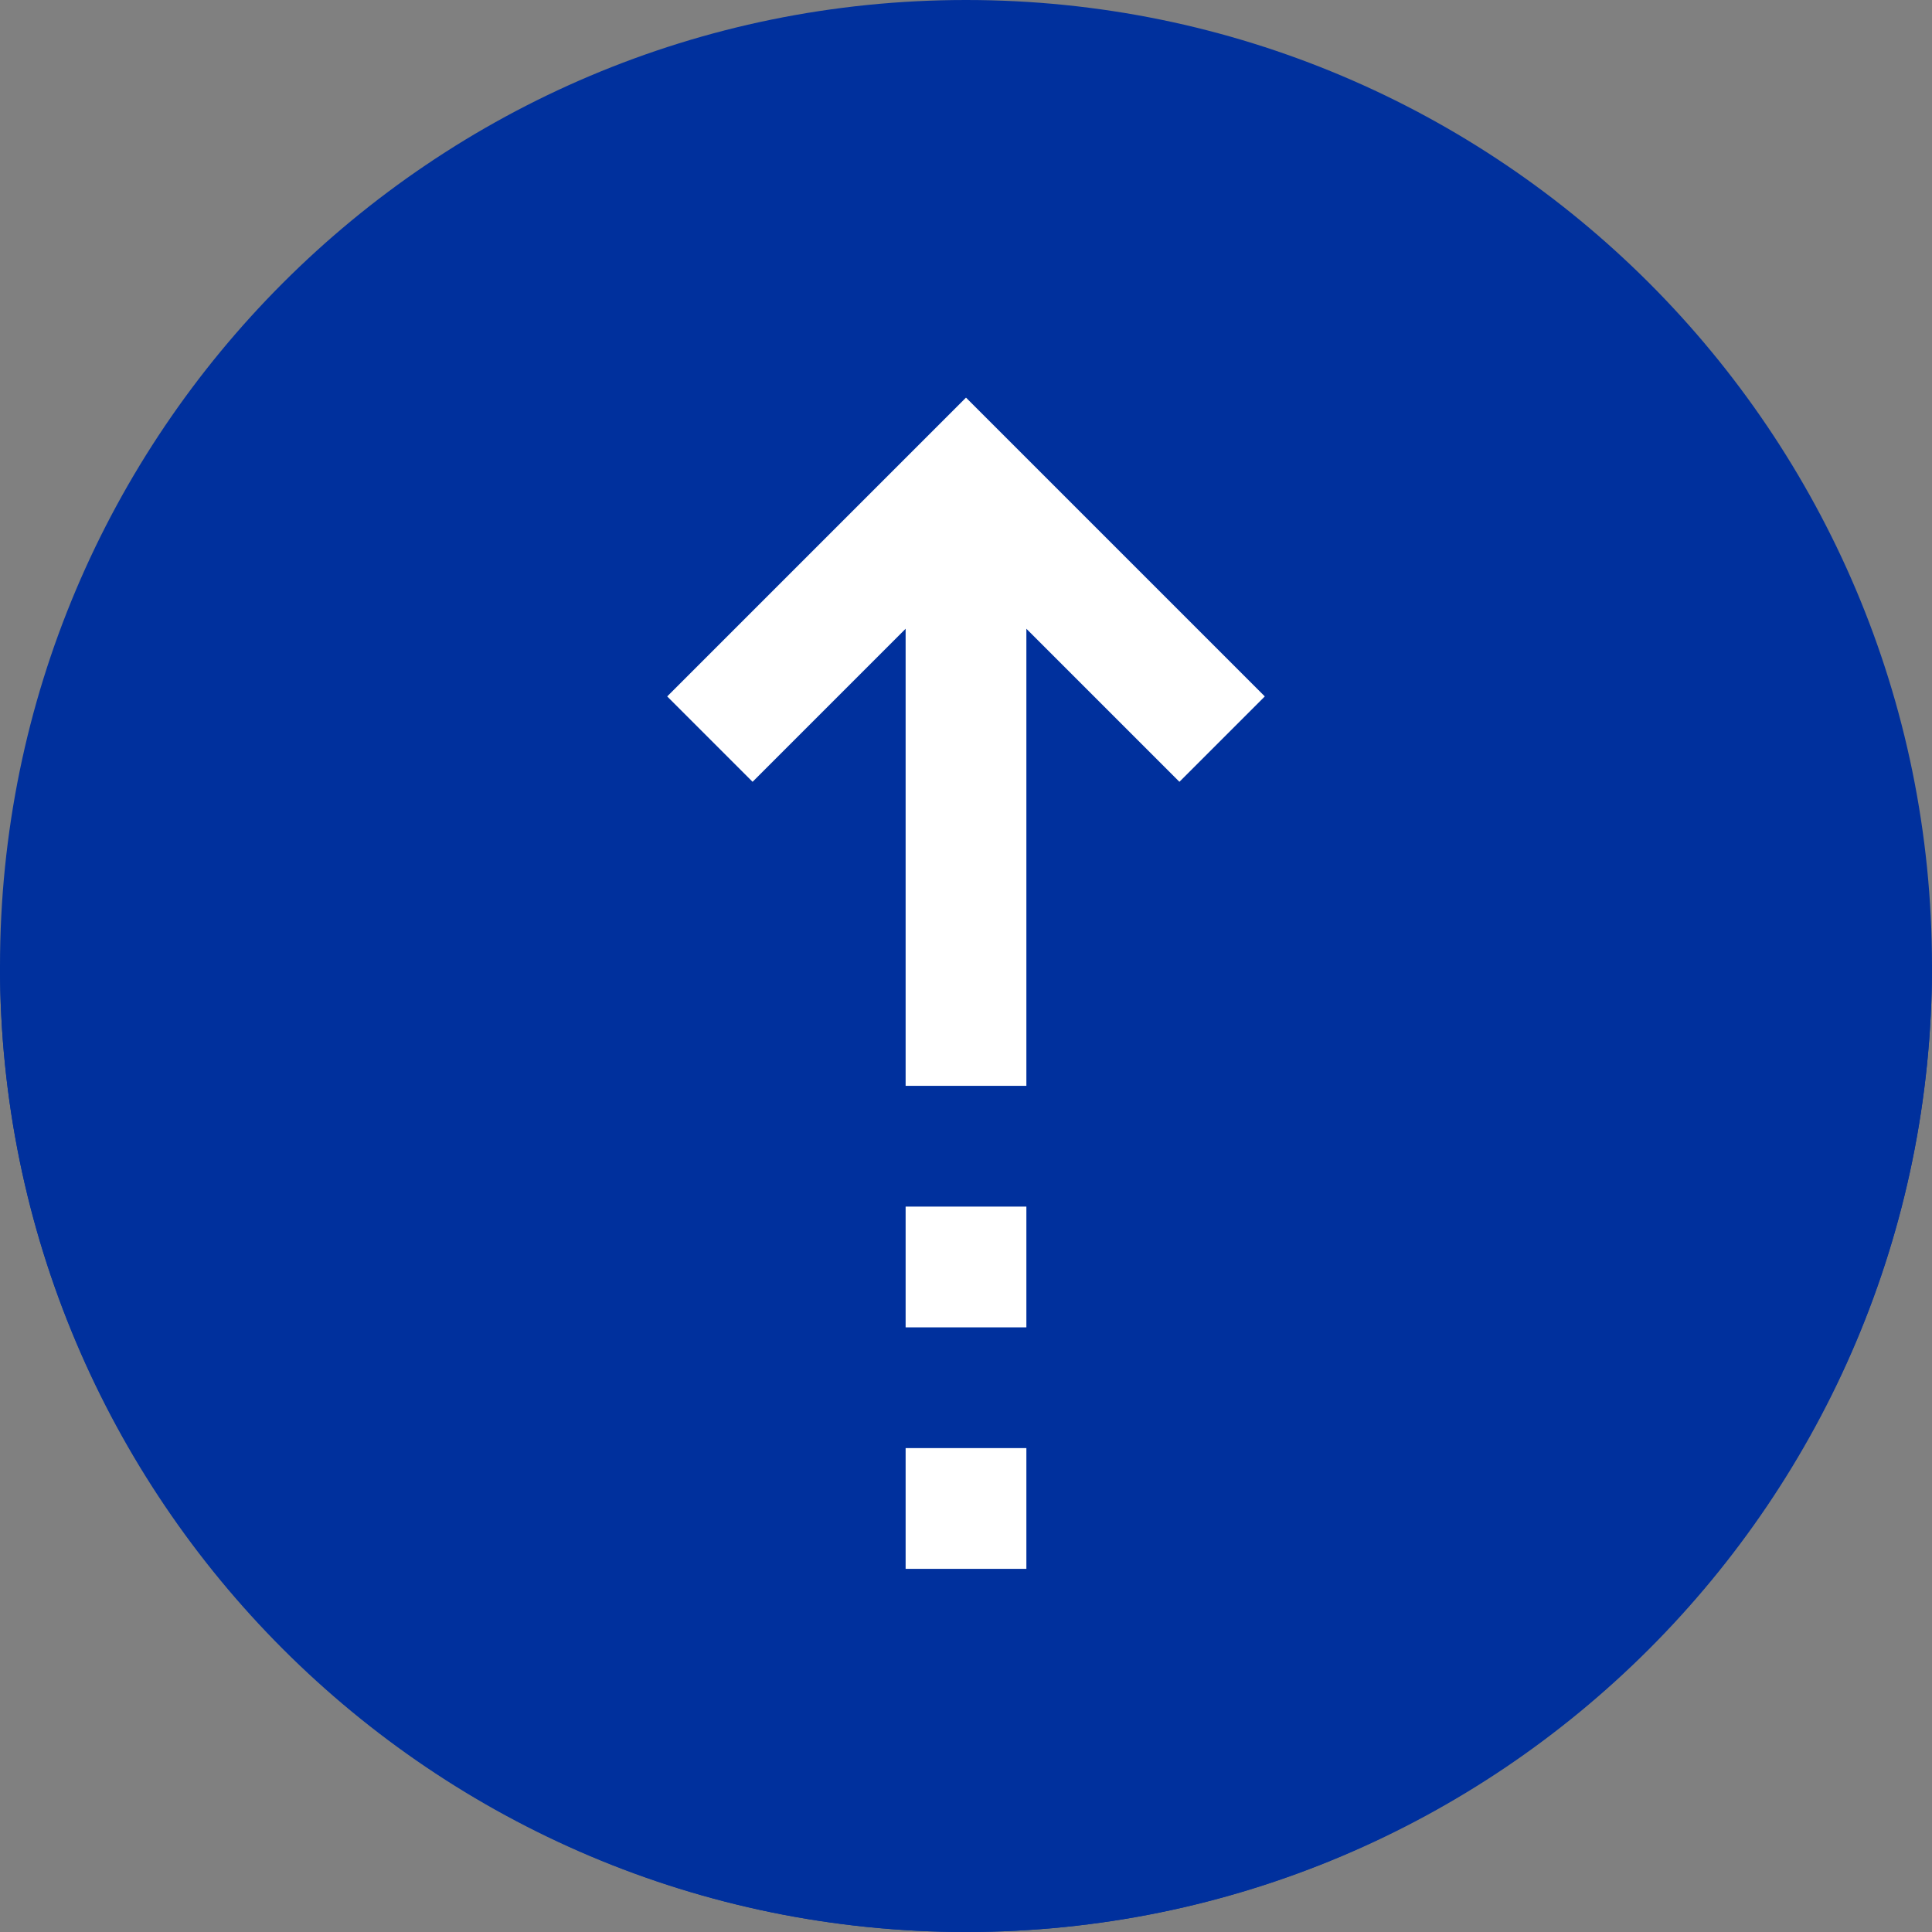<?xml version="1.0"?>
<svg xmlns="http://www.w3.org/2000/svg" height="512px" viewBox="0 0 512 512" width="512px" class=""><rect x="0" y="0" width="512" height="512" fill="#808080" stroke="none"/><g><path d="m512 256c0 141.387-114.613 256-256 256s-256-114.613-256-256 114.613-256 256-256 256 114.613 256 256zm0 0" fill="#80deea" data-original="#80DEEA" class="active-path" style="fill:#00309D" data-old_color="#80deea"/><path d="m0 256c0 141.152 114.848 256 256 256s256-114.848 256-256zm0 0" fill="#4dd0e1" data-original="#4DD0E1" class="" data-old_color="#4dd0e1" style="fill:#00309D"/><g fill="#fff"><path d="m335.184 184.559-79.184-79.184-79.184 79.184 22.625 22.625 40.559-40.559v121.137h32v-121.137l40.559 40.559zm0 0" data-original="#FFF" class="" style="fill:#FFFFFF" data-old_color="#FFF"/><path d="m240 319.762h32v32h-32zm0 0" data-original="#FFF" class="" style="fill:#FFFFFF" data-old_color="#FFF"/><path d="m240 383.762h32v32h-32zm0 0" data-original="#FFF" class="" style="fill:#FFFFFF" data-old_color="#FFF"/></g></g> </svg>
